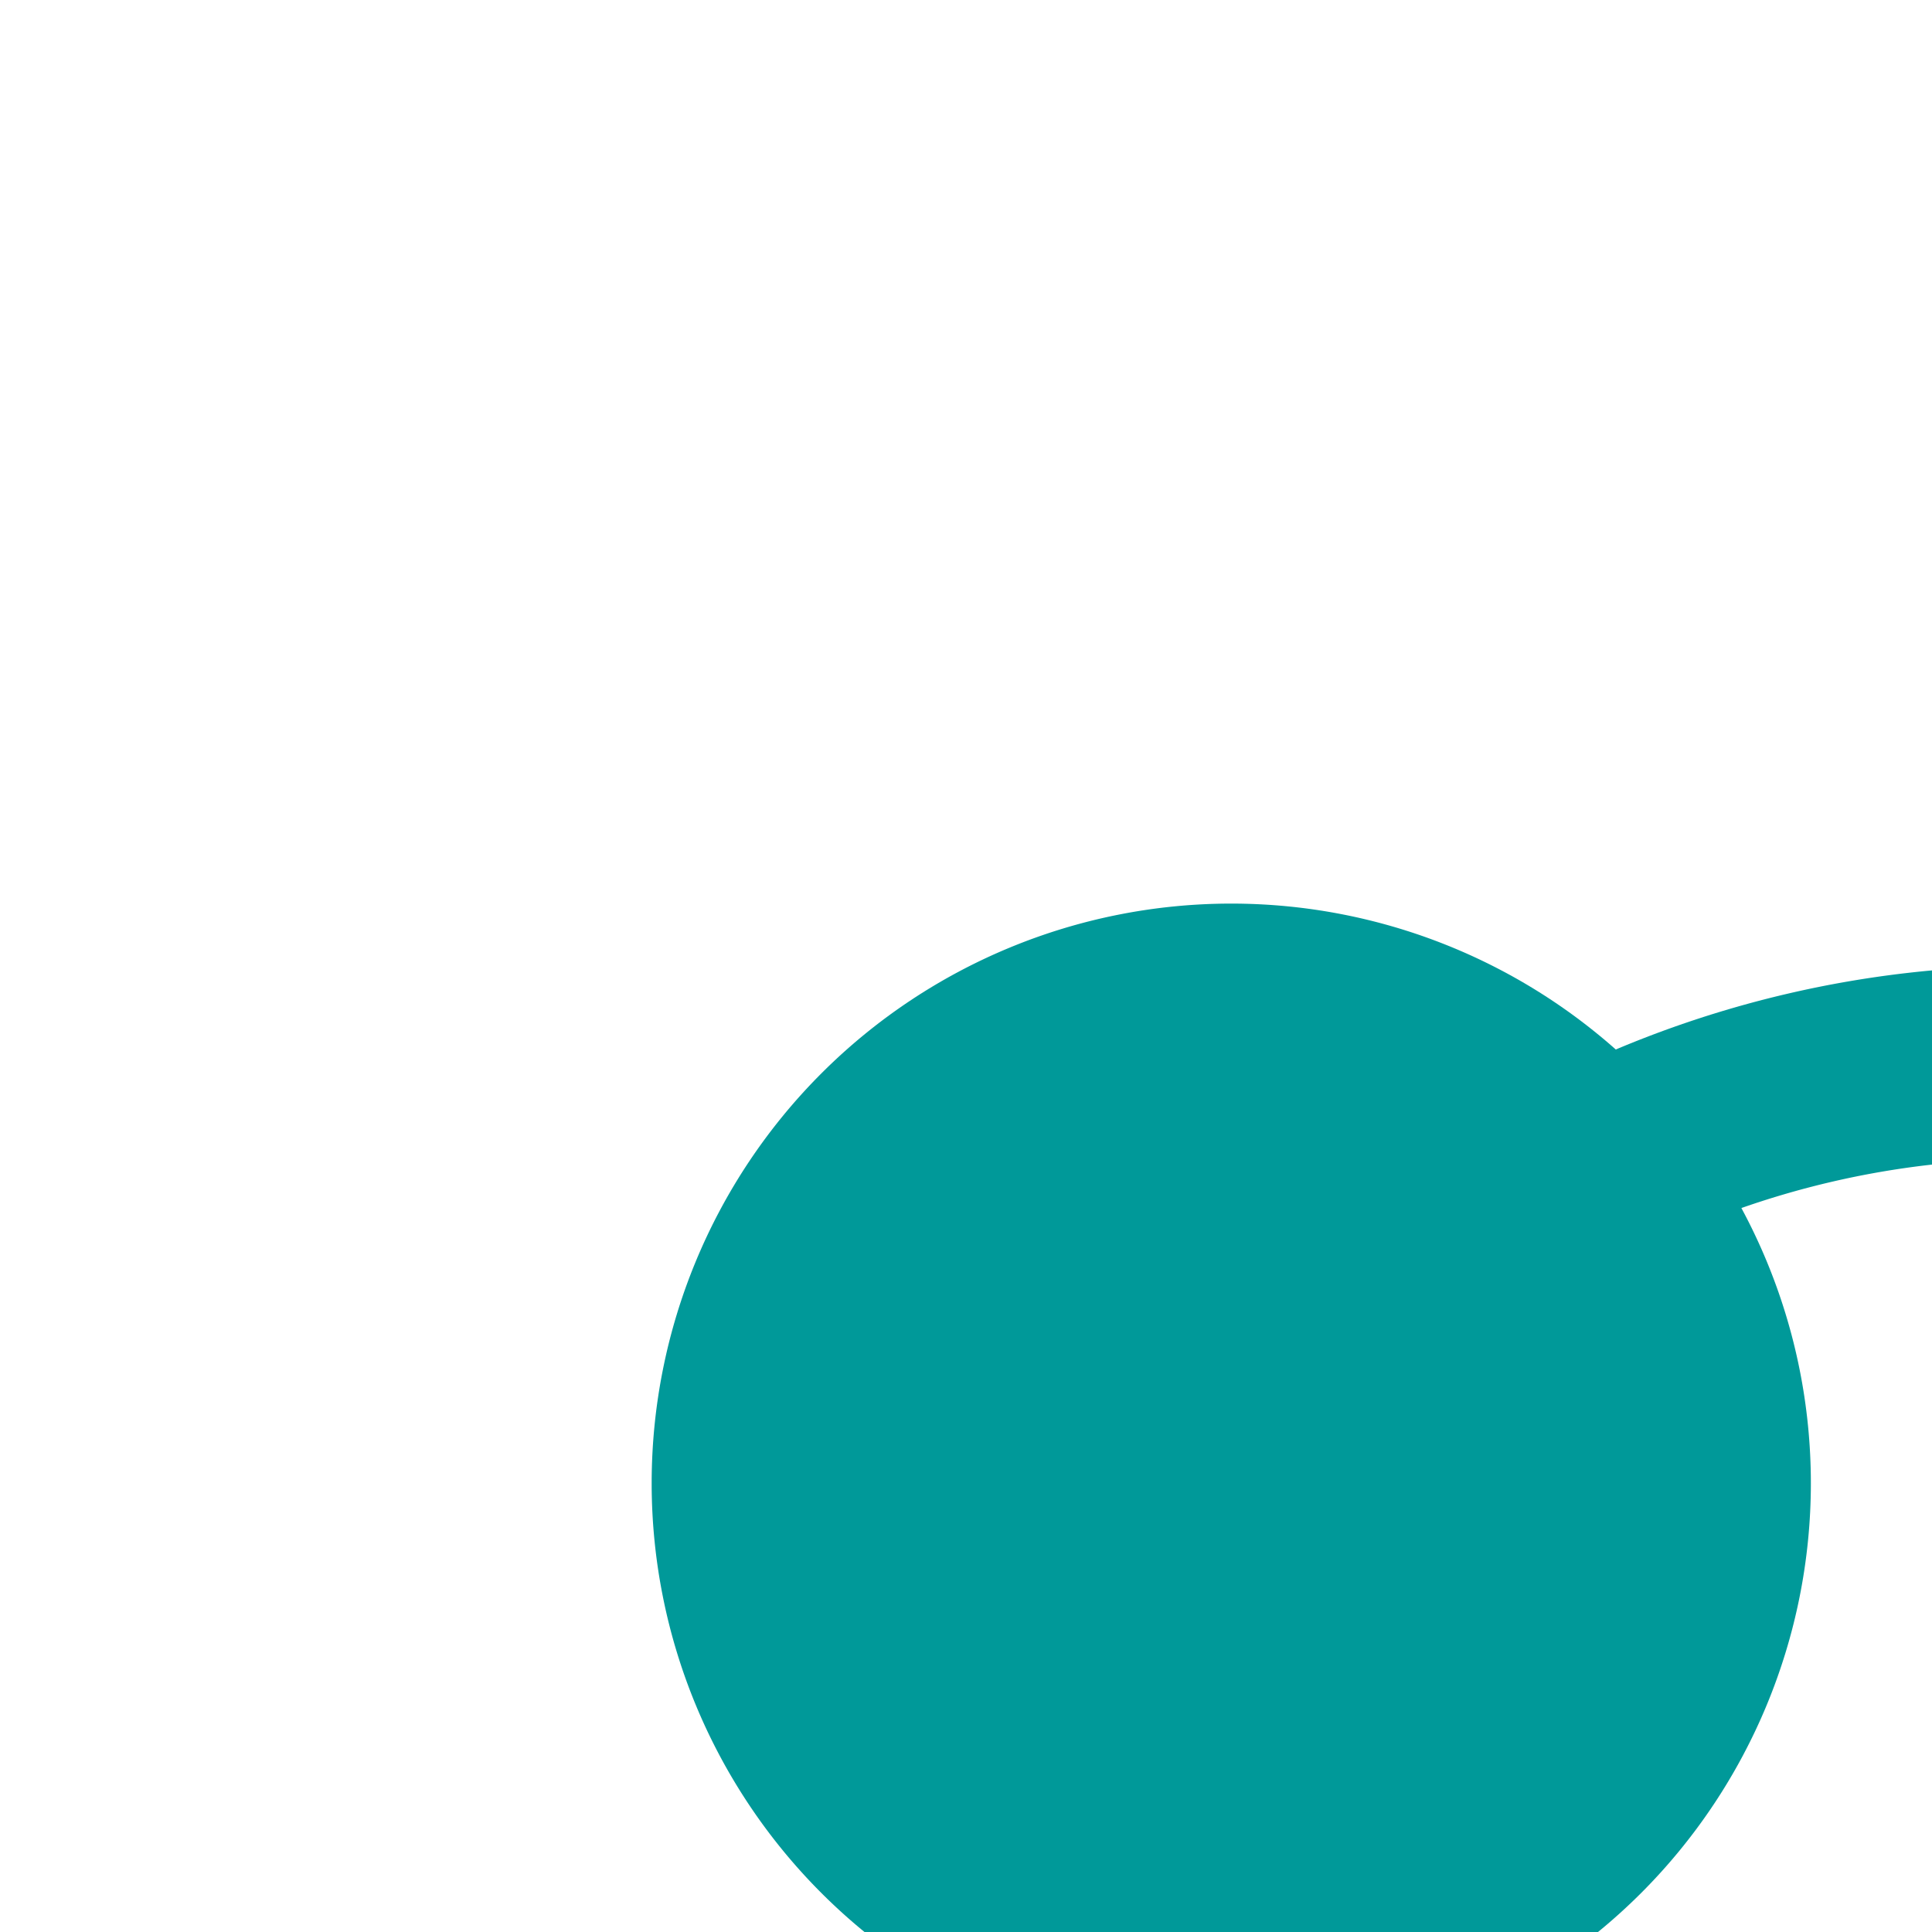 ﻿<?xml version="1.0" encoding="utf-8"?>
<svg version="1.1" xmlns:xlink="http://www.w3.org/1999/xlink" width="10px" height="10px" preserveAspectRatio="xMinYMid meet" viewBox="1078 4260  10 8" xmlns="http://www.w3.org/2000/svg">
  <path d="M 1083.6 4268.507  A 5 5 0 0 1 1088.5 4264.5 L 1180 4264.5  A 5 5 0 0 1 1185.5 4269.5 L 1185.5 4477  " stroke-width="1" stroke="#009999" fill="none" />
  <path d="M 1084.373 4263.677  A 3 3 0 0 0 1081.373 4266.677 A 3 3 0 0 0 1084.373 4269.677 A 3 3 0 0 0 1087.373 4266.677 A 3 3 0 0 0 1084.373 4263.677 Z M 1179.2 4476  L 1185.5 4482  L 1191.8 4476  L 1179.2 4476  Z " fill-rule="nonzero" fill="#009999" stroke="none" />
</svg>